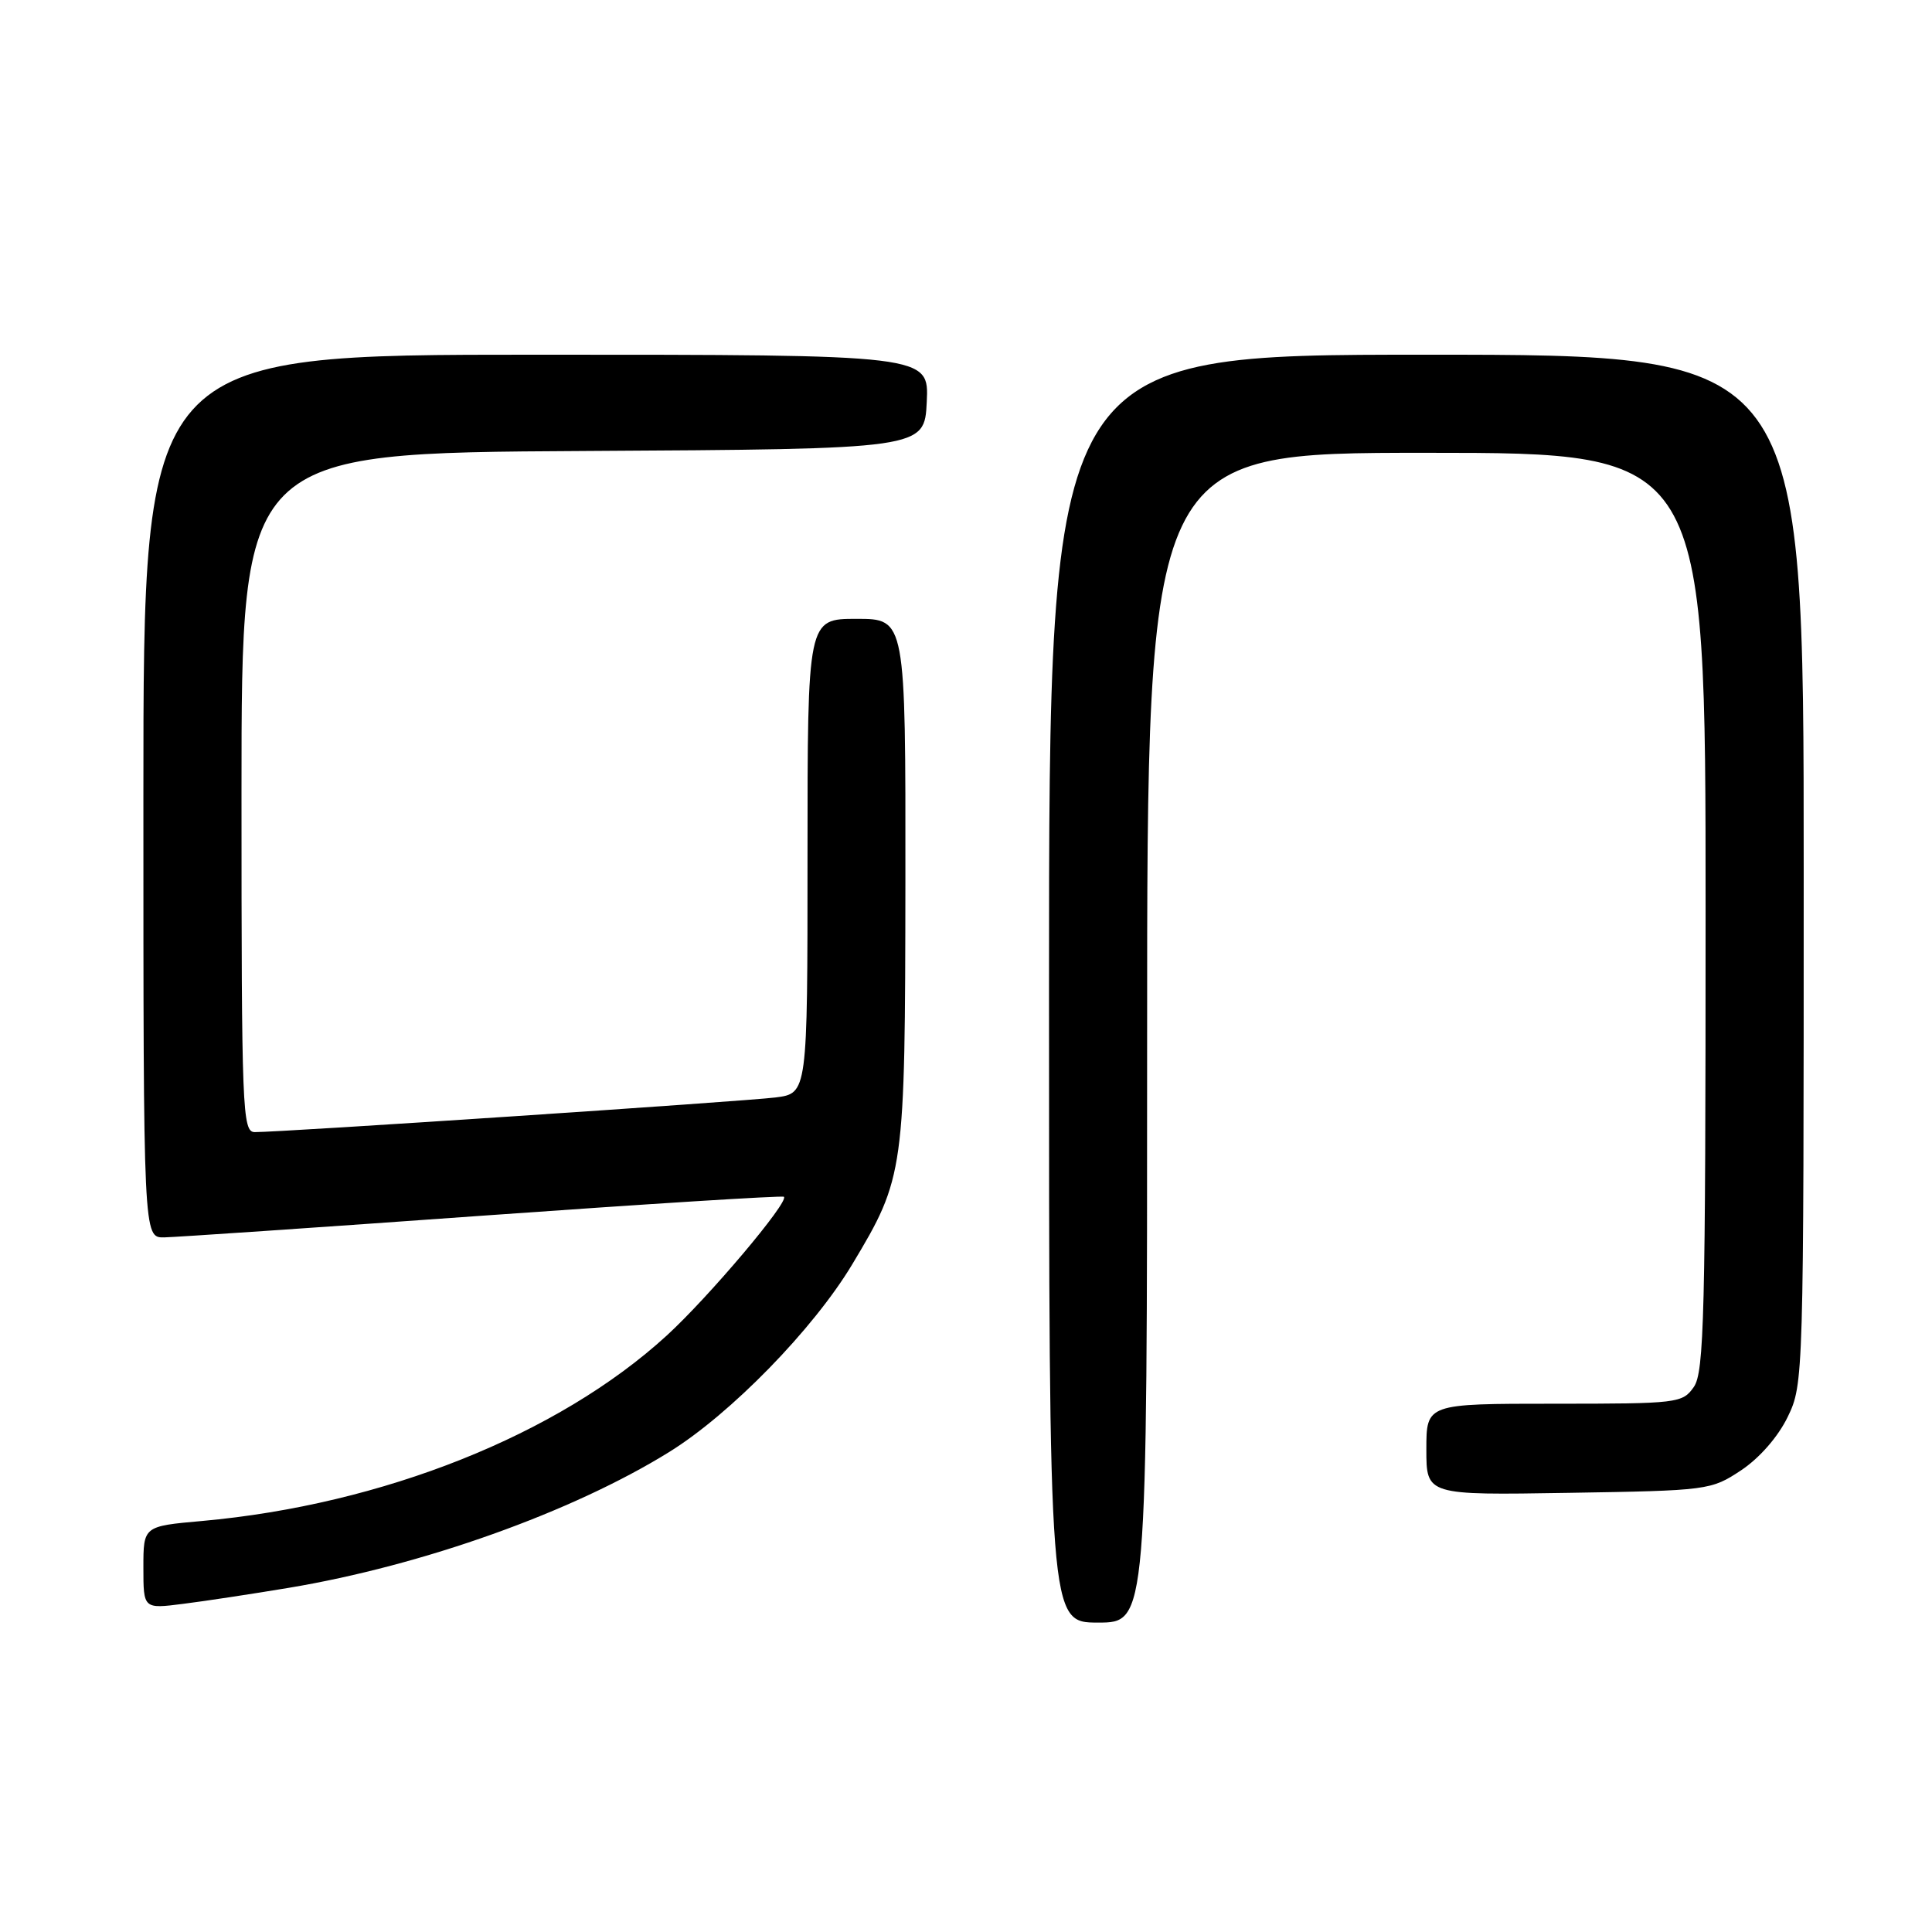 <?xml version="1.0" encoding="UTF-8" standalone="no"?>
<!DOCTYPE svg PUBLIC "-//W3C//DTD SVG 1.1//EN" "http://www.w3.org/Graphics/SVG/1.1/DTD/svg11.dtd" >
<svg xmlns="http://www.w3.org/2000/svg" xmlns:xlink="http://www.w3.org/1999/xlink" version="1.1" viewBox="0 0 256 256">
 <g >
 <path fill="currentColor"
d=" M 152.00 137.50 C 152.00 60.00 152.00 60.00 189.00 60.00 C 226.00 60.00 226.00 60.00 226.00 120.78 C 226.00 174.17 225.81 181.83 224.44 183.78 C 222.94 185.93 222.32 186.00 205.94 186.00 C 189.00 186.00 189.00 186.00 189.00 192.06 C 189.00 198.12 189.00 198.12 207.83 197.81 C 226.34 197.51 226.72 197.46 230.71 194.82 C 233.14 193.20 235.60 190.39 236.88 187.75 C 238.98 183.42 239.00 182.62 239.00 115.18 C 239.00 47.00 239.00 47.00 189.00 47.00 C 139.00 47.00 139.00 47.00 139.00 131.00 C 139.00 215.00 139.00 215.00 145.50 215.00 C 152.00 215.00 152.00 215.00 152.00 137.50 Z  M 38.24 210.40 C 55.99 207.44 75.83 200.36 88.67 192.40 C 96.82 187.35 107.80 176.09 112.94 167.51 C 119.84 156.00 119.93 155.35 119.97 116.75 C 120.00 82.00 120.00 82.00 113.50 82.00 C 107.00 82.00 107.00 82.00 107.00 113.44 C 107.00 144.88 107.00 144.88 102.75 145.42 C 98.60 145.94 37.22 150.03 33.75 150.01 C 32.11 150.00 32.00 147.19 32.00 105.01 C 32.00 60.02 32.00 60.02 77.25 59.76 C 122.50 59.50 122.50 59.50 122.80 53.25 C 123.10 47.00 123.10 47.00 71.05 47.00 C 19.00 47.00 19.00 47.00 19.00 105.50 C 19.00 164.00 19.00 164.00 21.75 163.96 C 23.26 163.93 42.27 162.64 64.00 161.08 C 85.72 159.53 103.67 158.40 103.87 158.58 C 104.60 159.22 93.87 171.92 88.33 176.98 C 73.96 190.12 50.70 199.39 26.75 201.54 C 19.00 202.23 19.00 202.23 19.00 207.71 C 19.00 213.19 19.00 213.19 24.25 212.52 C 27.14 212.16 33.43 211.20 38.24 210.40 Z "/>
</g>
</svg>